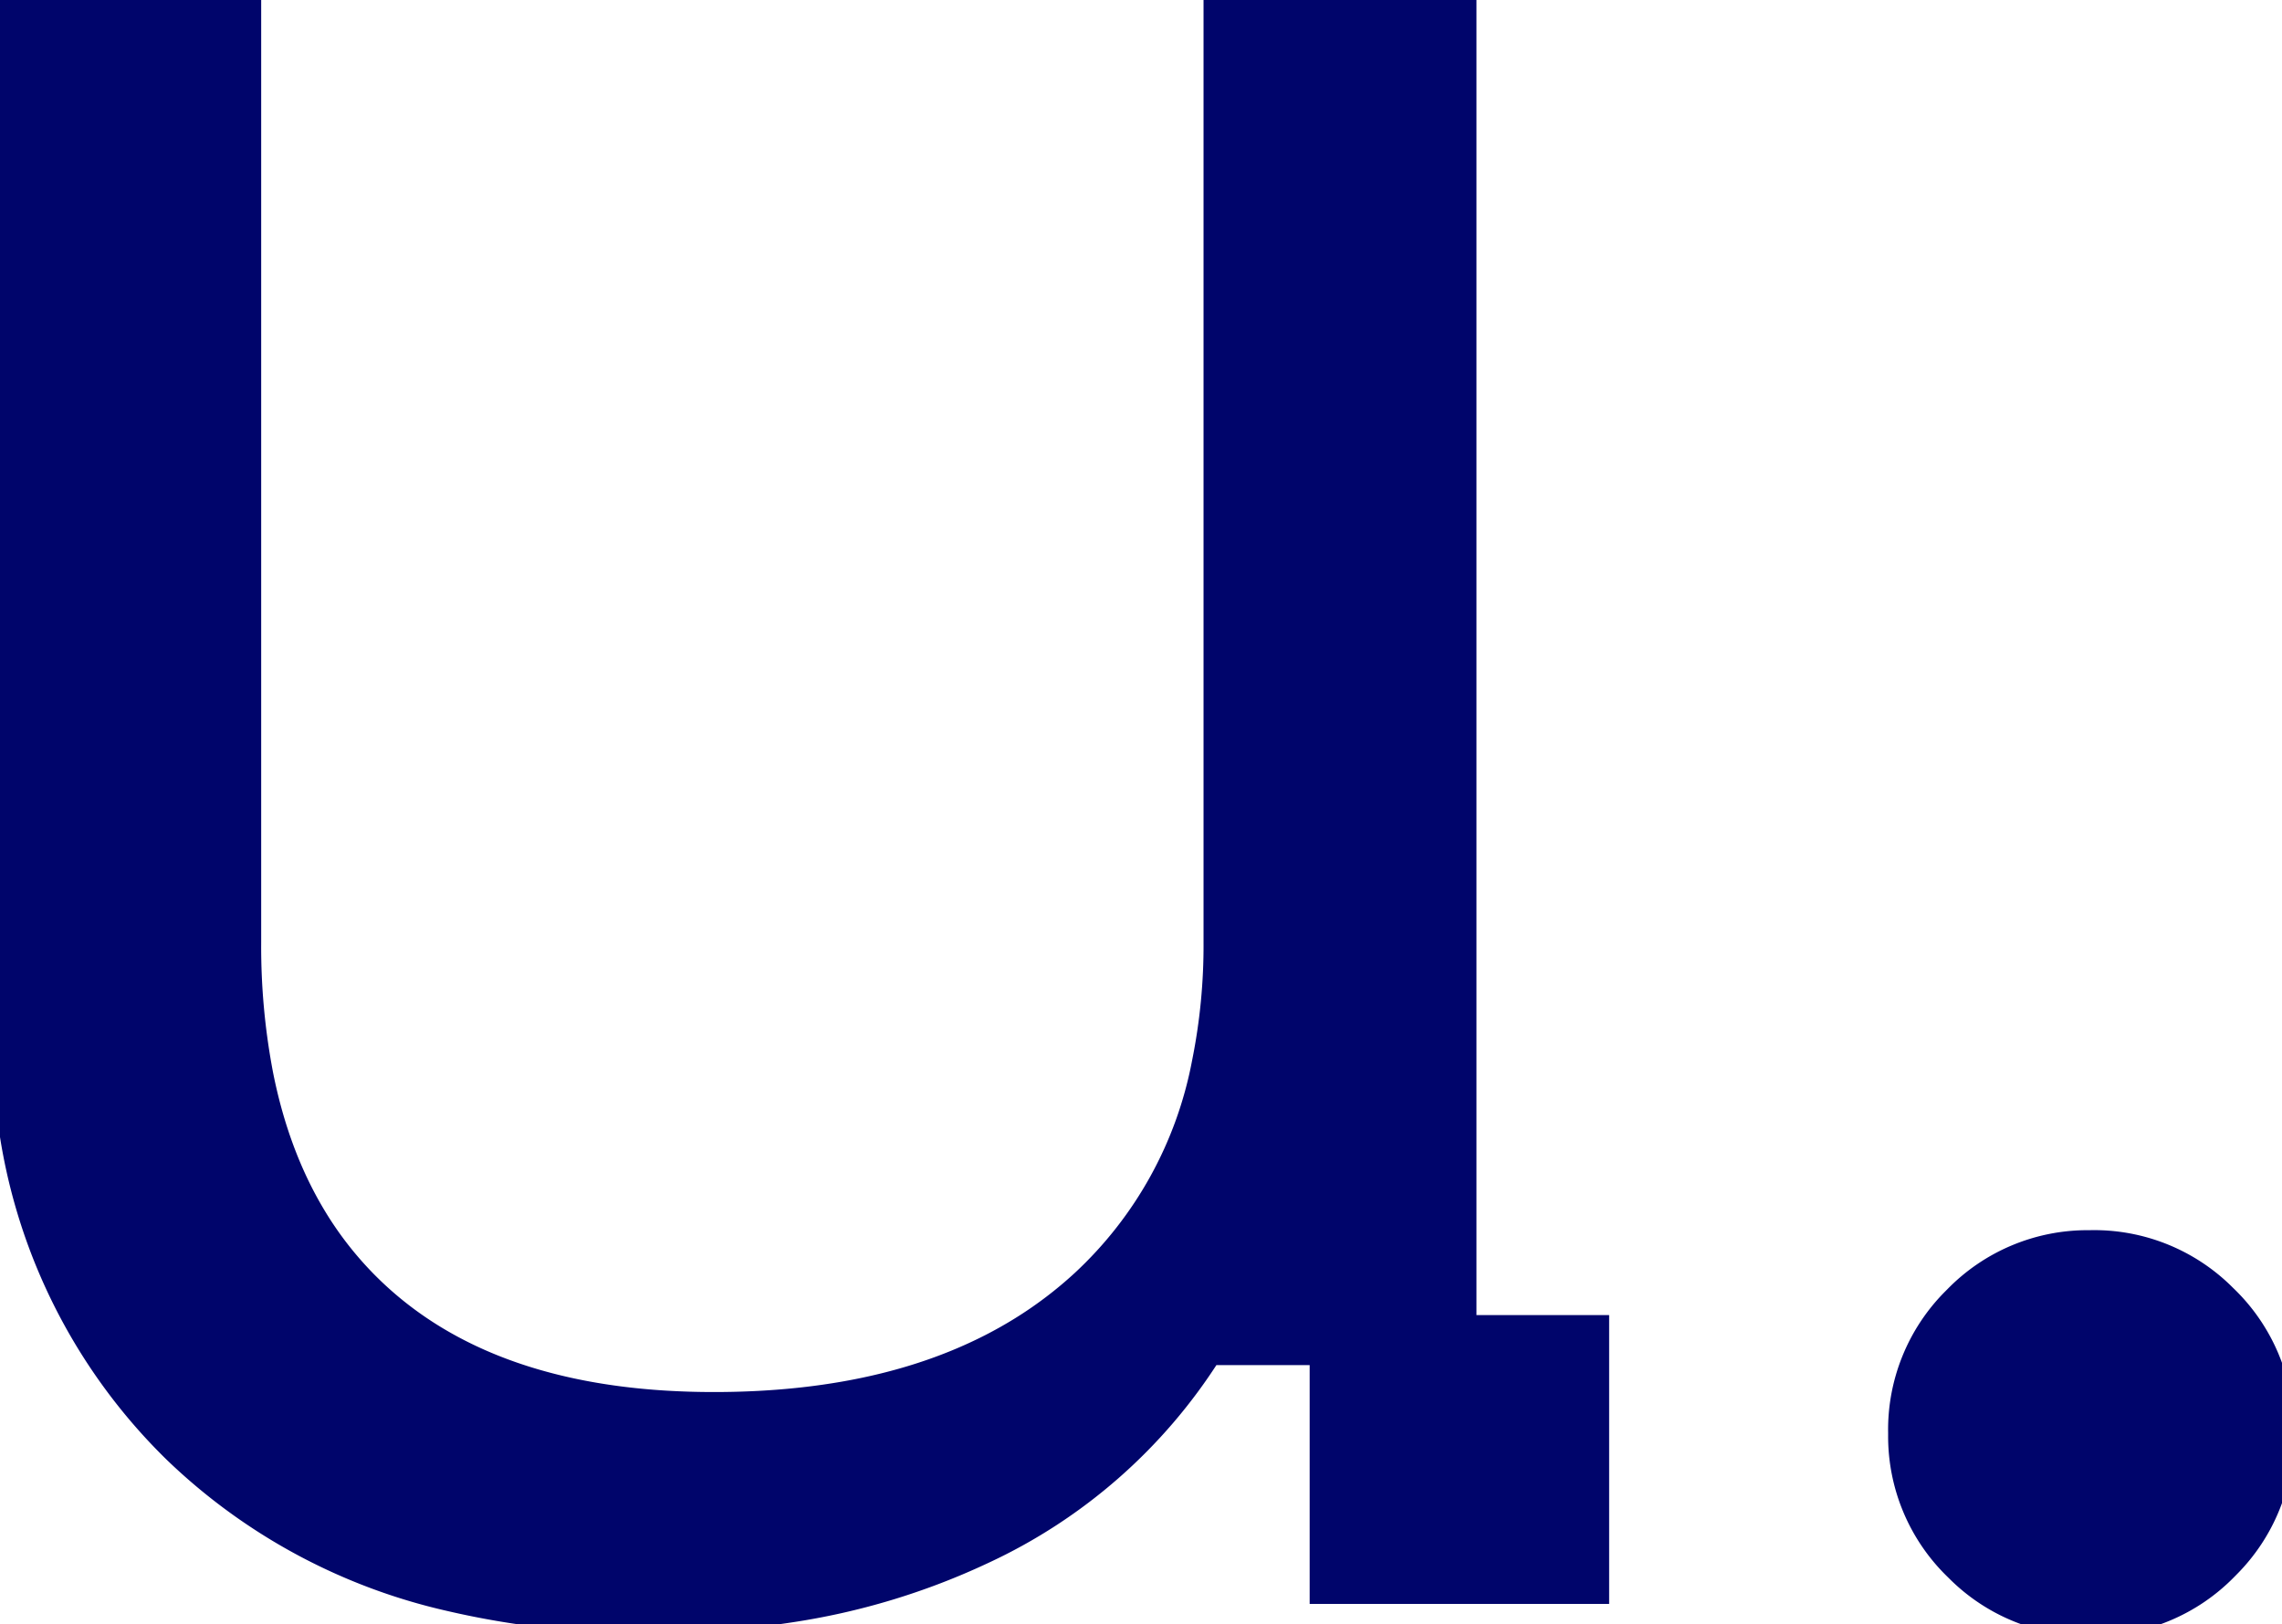<svg width="91.735" height="65.281" viewBox="0 0 91.735 65.281"
    xmlns="http://www.w3.org/2000/svg">
    <g id="svgGroup" stroke-linecap="round" fill-rule="evenodd" font-size="9pt" stroke="#00056b" stroke-width="0.25mm" fill="#00056b" style="stroke:#00056b;stroke-width:0.25mm;fill:#00056b">
        <path d="M 0 40 L 0 0 L 10.027 0 L 10.027 37.867 A 27.365 27.365 0 0 0 10.519 43.232 Q 11.148 46.373 12.579 48.792 A 14.233 14.233 0 0 0 14.827 51.68 Q 19.083 55.889 26.694 56.366 A 31.987 31.987 0 0 0 28.694 56.427 Q 36.18 56.427 41.079 53.376 A 16.407 16.407 0 0 0 43.52 51.52 A 16.062 16.062 0 0 0 48.384 42.722 A 23.81 23.81 0 0 0 48.854 37.867 L 48.854 0 L 58.88 0 L 58.88 53.333 L 64.214 53.333 L 64.214 64 L 53.12 64 L 53.12 54.4 L 48.64 54.4 A 21.476 21.476 0 0 1 39.52 62.4 A 27.961 27.961 0 0 1 31.742 64.75 A 37.101 37.101 0 0 1 26.027 65.173 A 33.918 33.918 0 0 1 18.074 64.292 A 23.376 23.376 0 0 1 7.04 58.347 A 22.724 22.724 0 0 1 0.447 45.507 A 32.549 32.549 0 0 1 0 40 Z M 78.684 63.109 A 7.399 7.399 0 0 0 84.054 65.28 A 9.08 9.08 0 0 0 84.153 65.279 A 7.395 7.395 0 0 0 89.494 63.04 A 8.812 8.812 0 0 0 89.563 62.97 A 7.399 7.399 0 0 0 91.734 57.6 A 9.08 9.08 0 0 0 91.733 57.5 A 7.395 7.395 0 0 0 89.494 52.16 A 8.812 8.812 0 0 0 89.423 52.091 A 7.399 7.399 0 0 0 84.054 49.92 A 9.08 9.08 0 0 0 83.954 49.921 A 7.395 7.395 0 0 0 78.614 52.16 A 8.812 8.812 0 0 0 78.544 52.23 A 7.399 7.399 0 0 0 76.374 57.6 A 9.08 9.08 0 0 0 76.374 57.7 A 7.395 7.395 0 0 0 78.614 63.04 A 8.812 8.812 0 0 0 78.684 63.109 Z" vector-effect="non-scaling-stroke"/>
    </g>
</svg>
